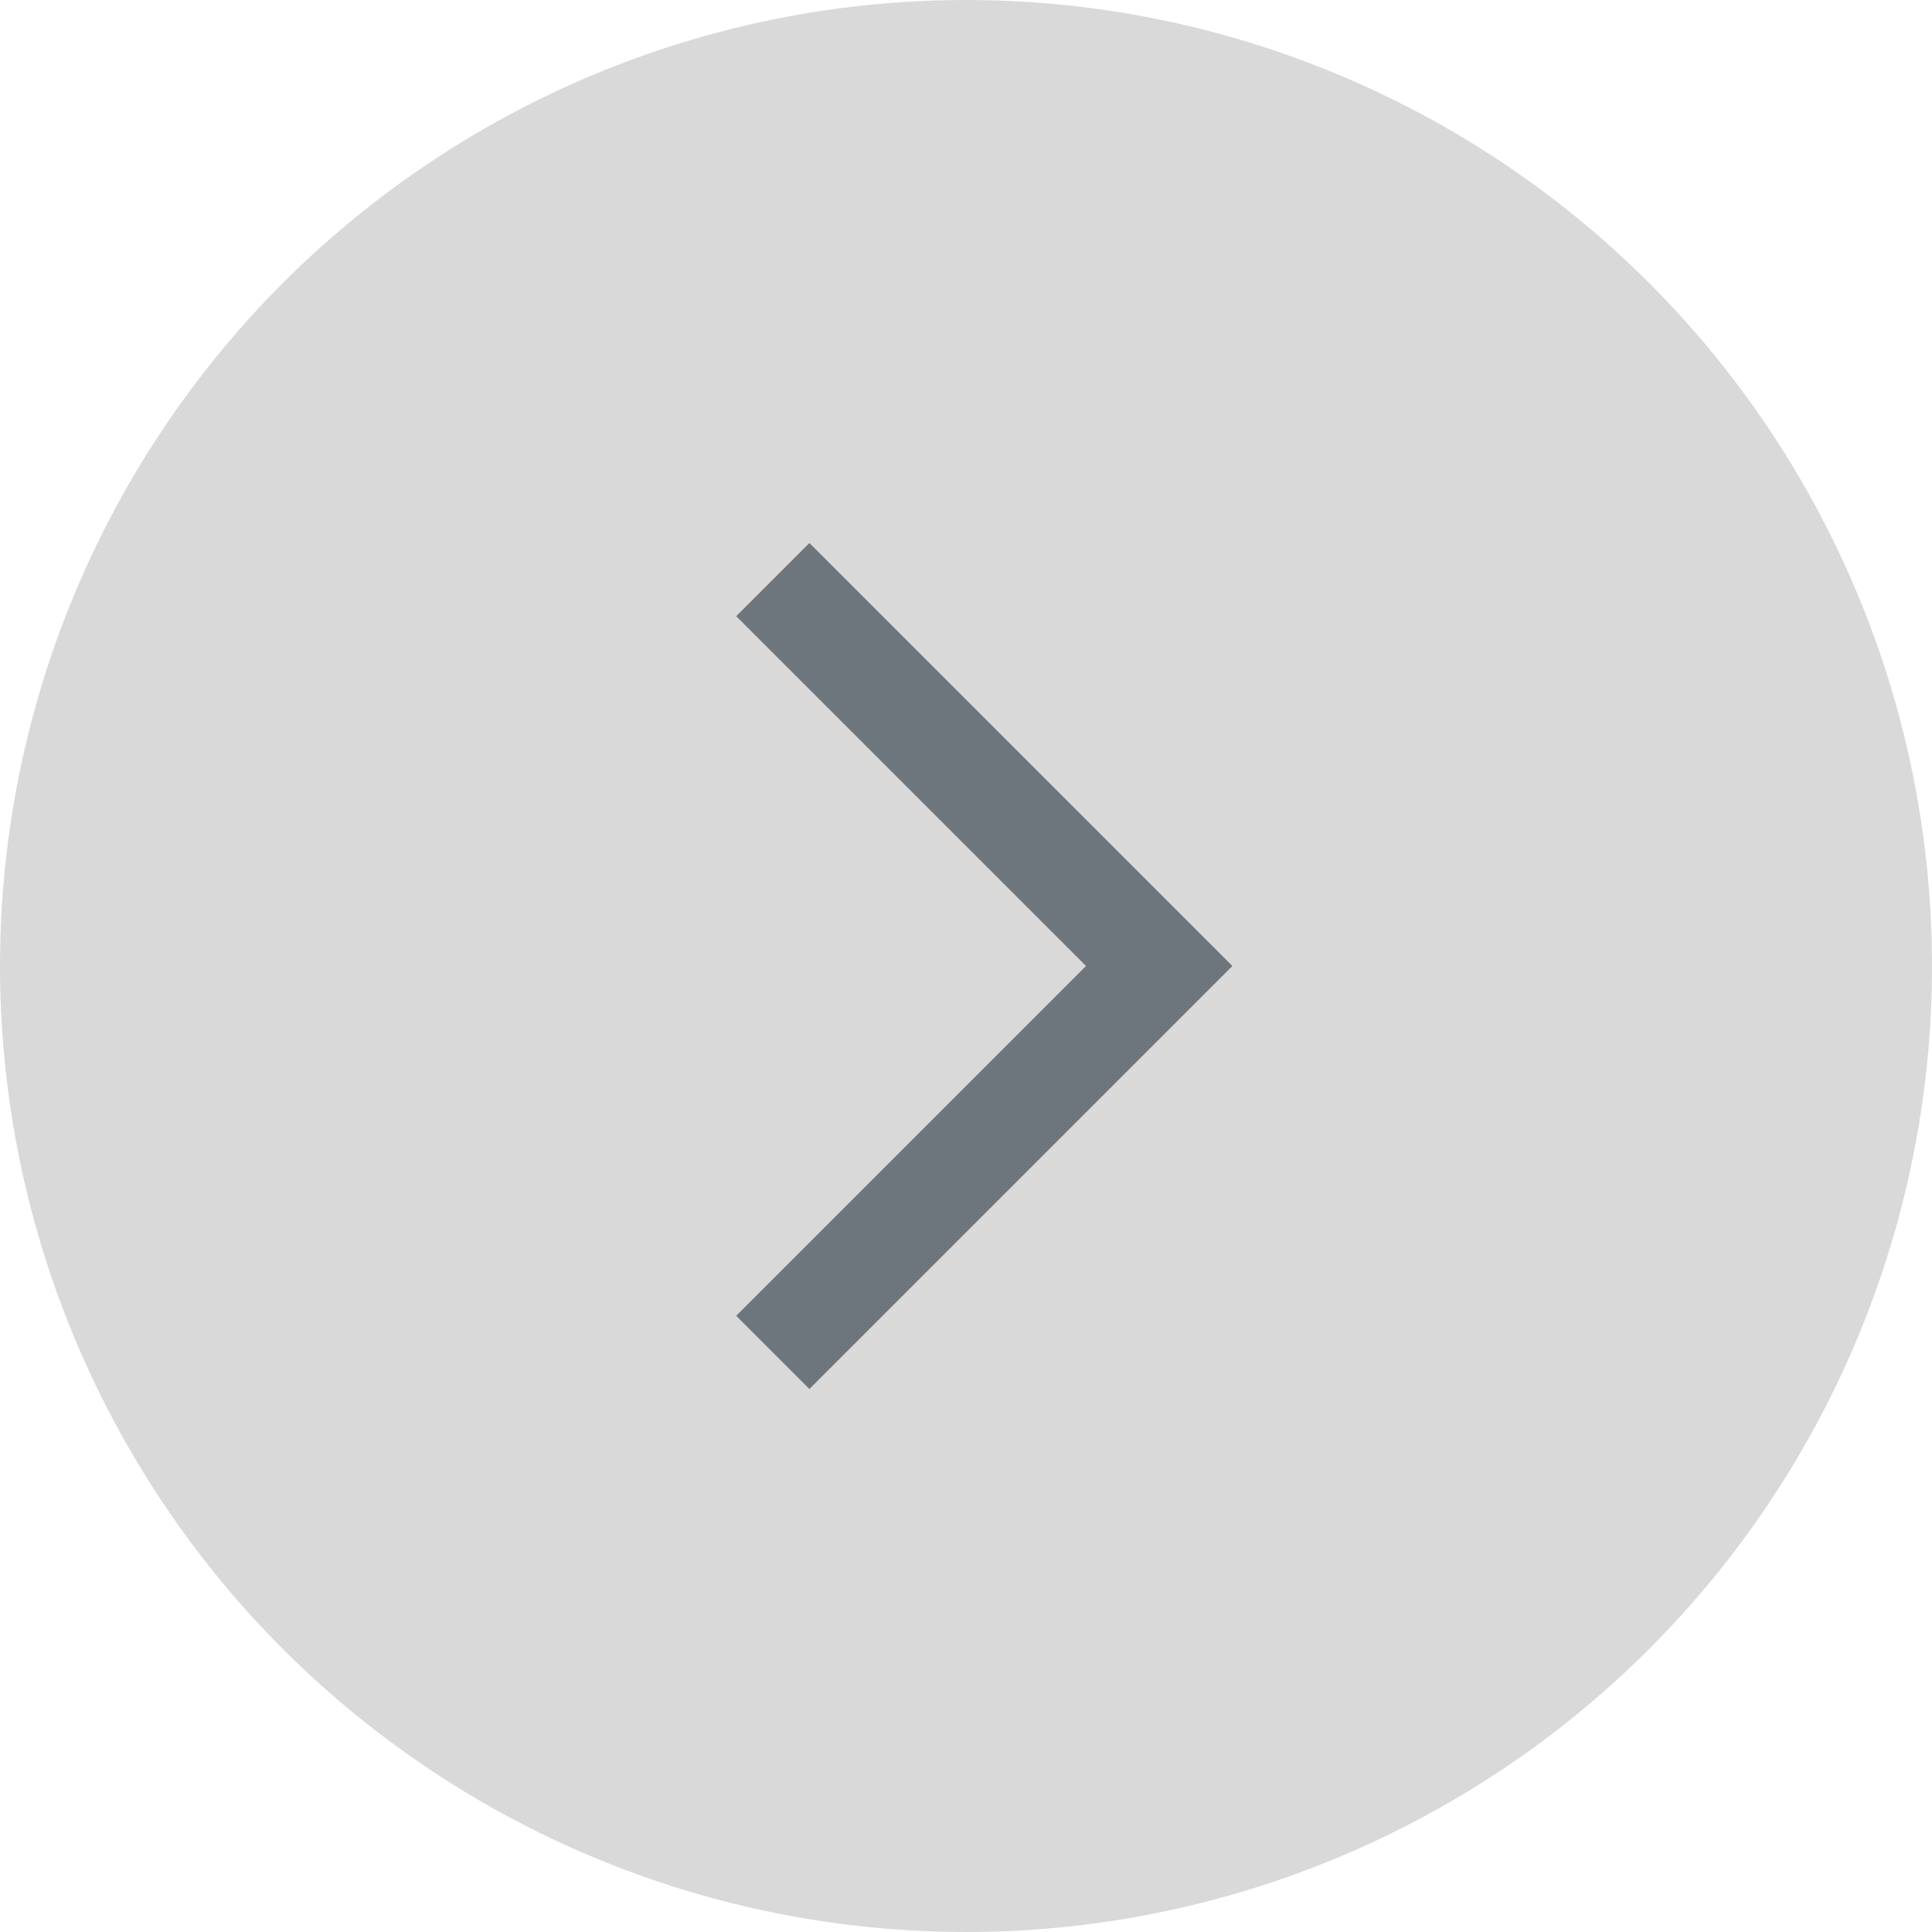 <svg width="28" height="28" viewBox="0 0 28 28" fill="none" xmlns="http://www.w3.org/2000/svg">
<circle cx="14" cy="14" r="14" fill="#D9D9D9"/>
<path d="M11.2 19.6L16.8 14L11.2 8.4" stroke="#6E767D" stroke-width="1.5"/>
</svg>
